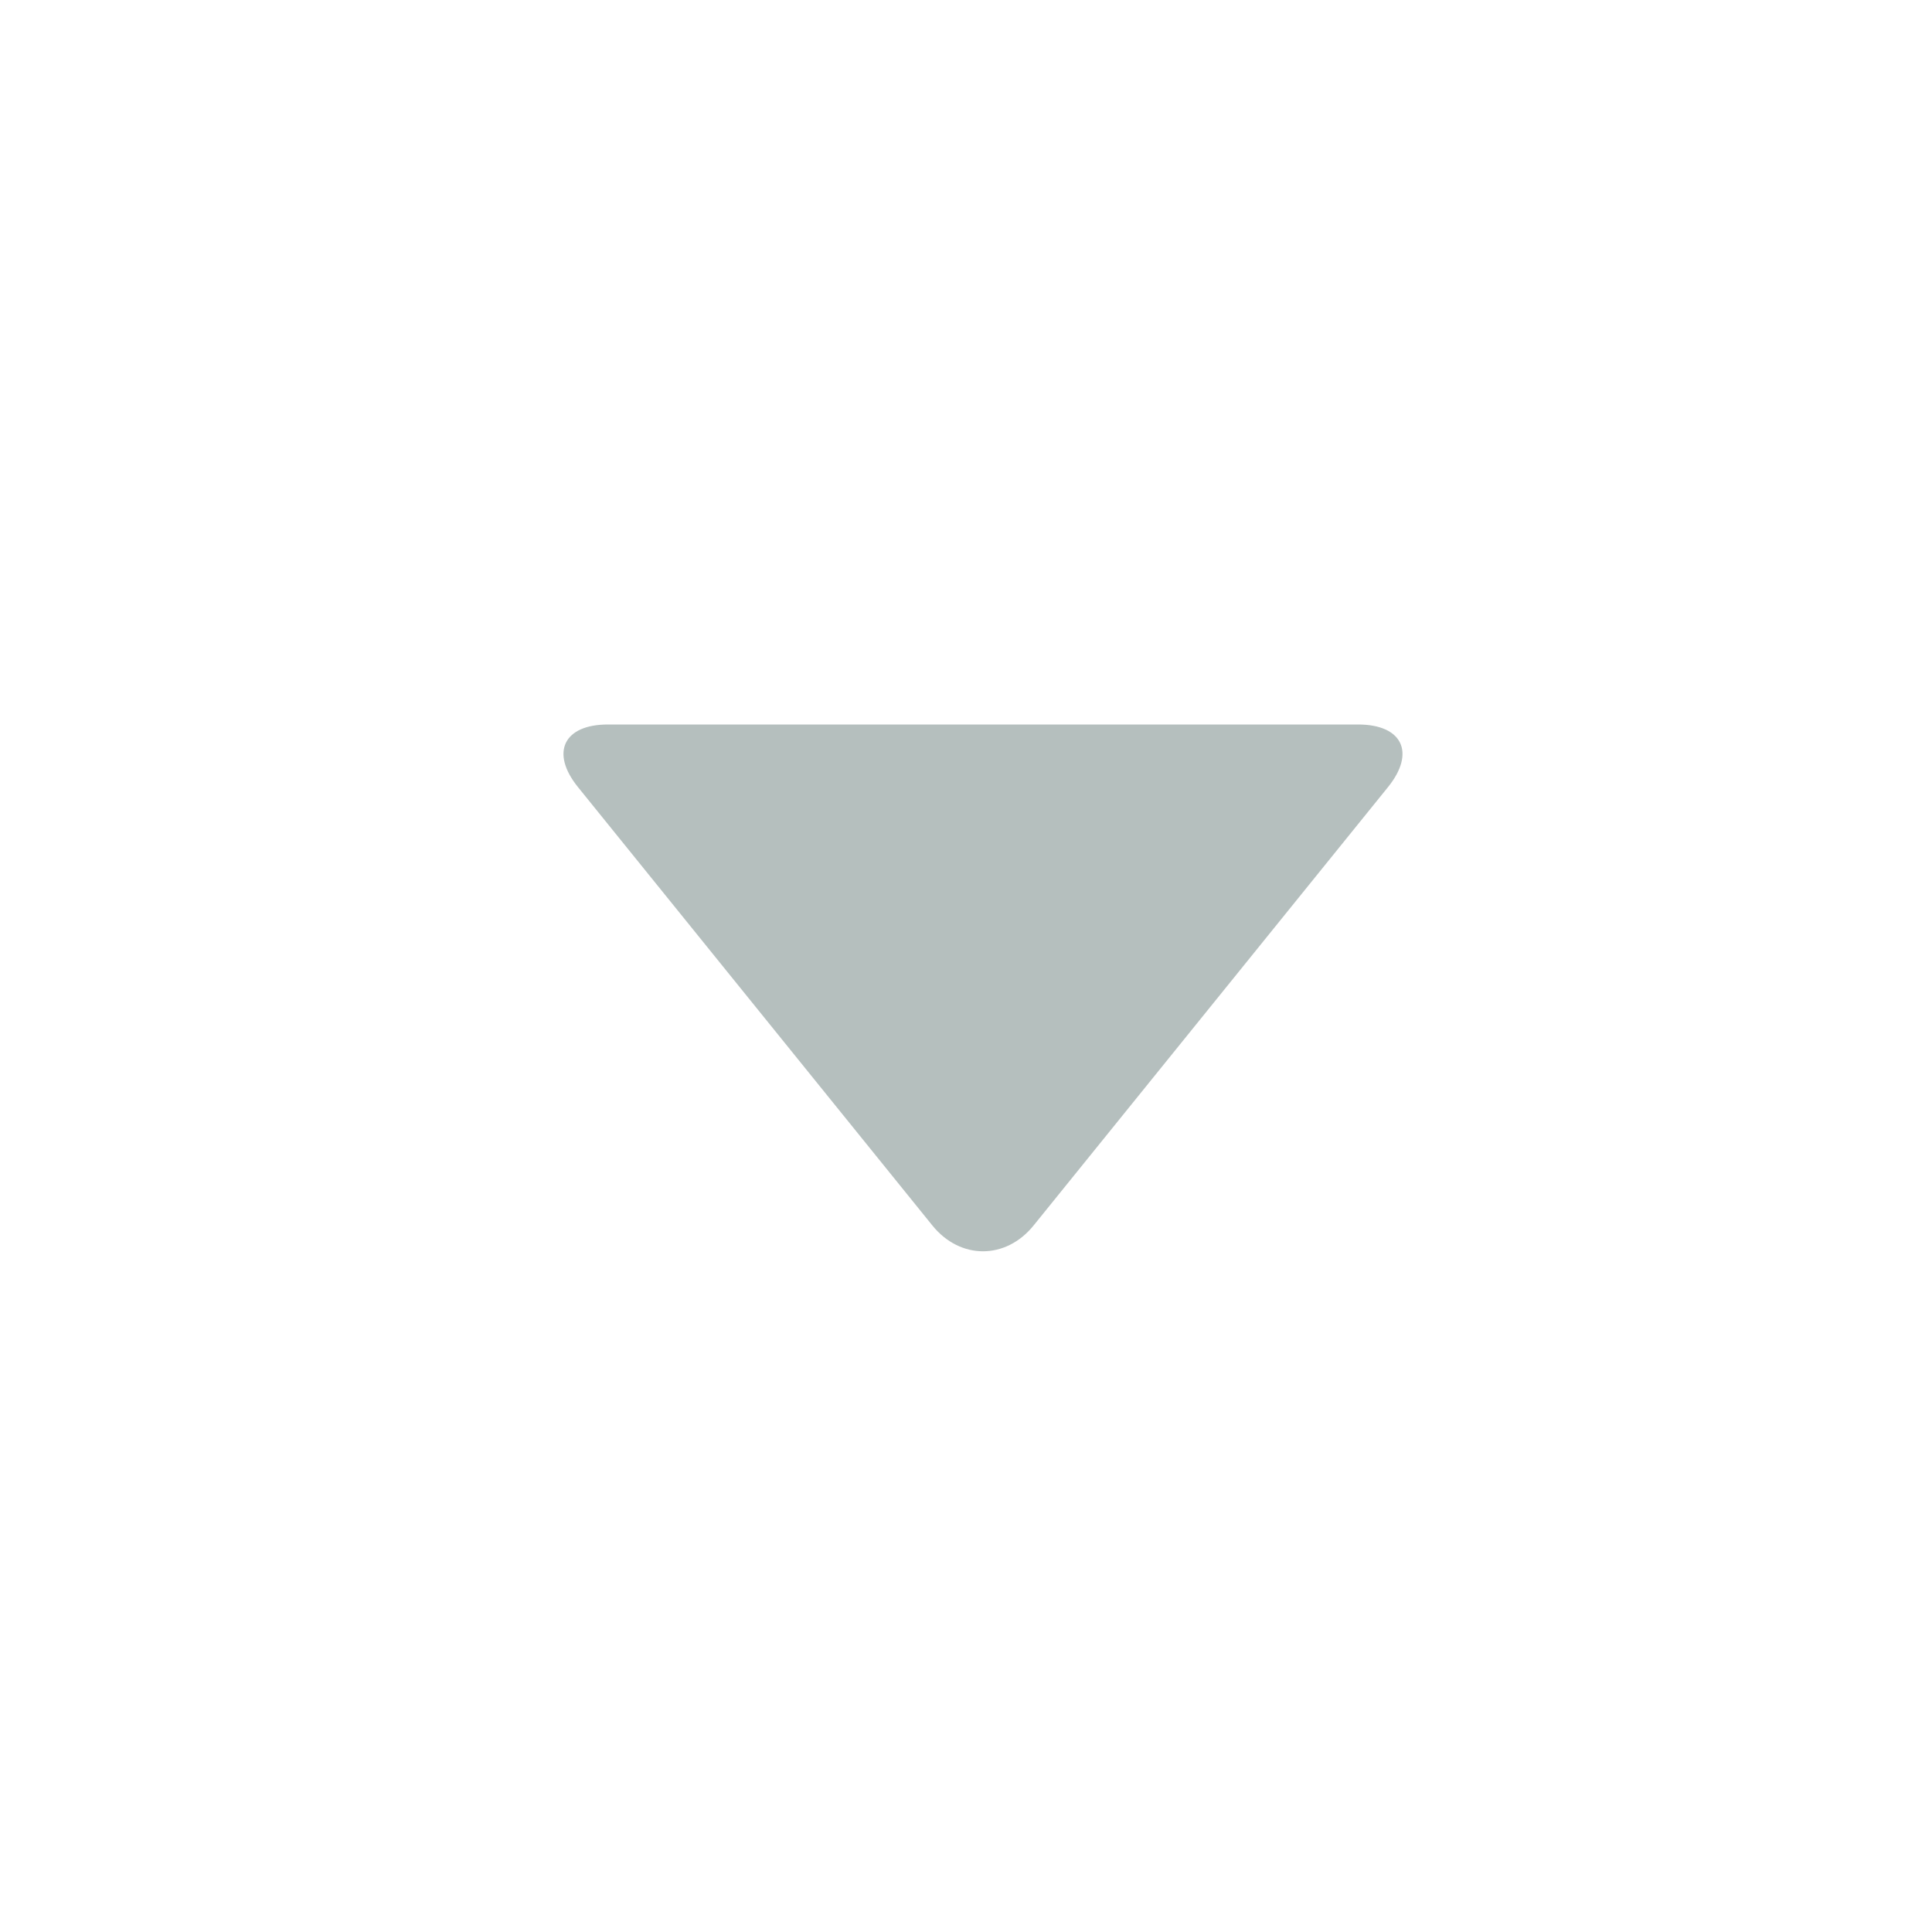 <svg width="24" height="24" viewBox="0 0 24 24" fill="none" xmlns="http://www.w3.org/2000/svg">
<g id="icon_arrow_down">
<path id="Fill 1" fill-rule="evenodd" clip-rule="evenodd" d="M11.582 15.223C11.928 15.651 12.494 15.651 12.84 15.223L17.242 9.778C17.588 9.35 17.421 9 16.871 9H7.551C7.001 9 6.834 9.35 7.18 9.778L11.582 15.223Z" fill="#B5BFBE"/>
</g>
</svg>
